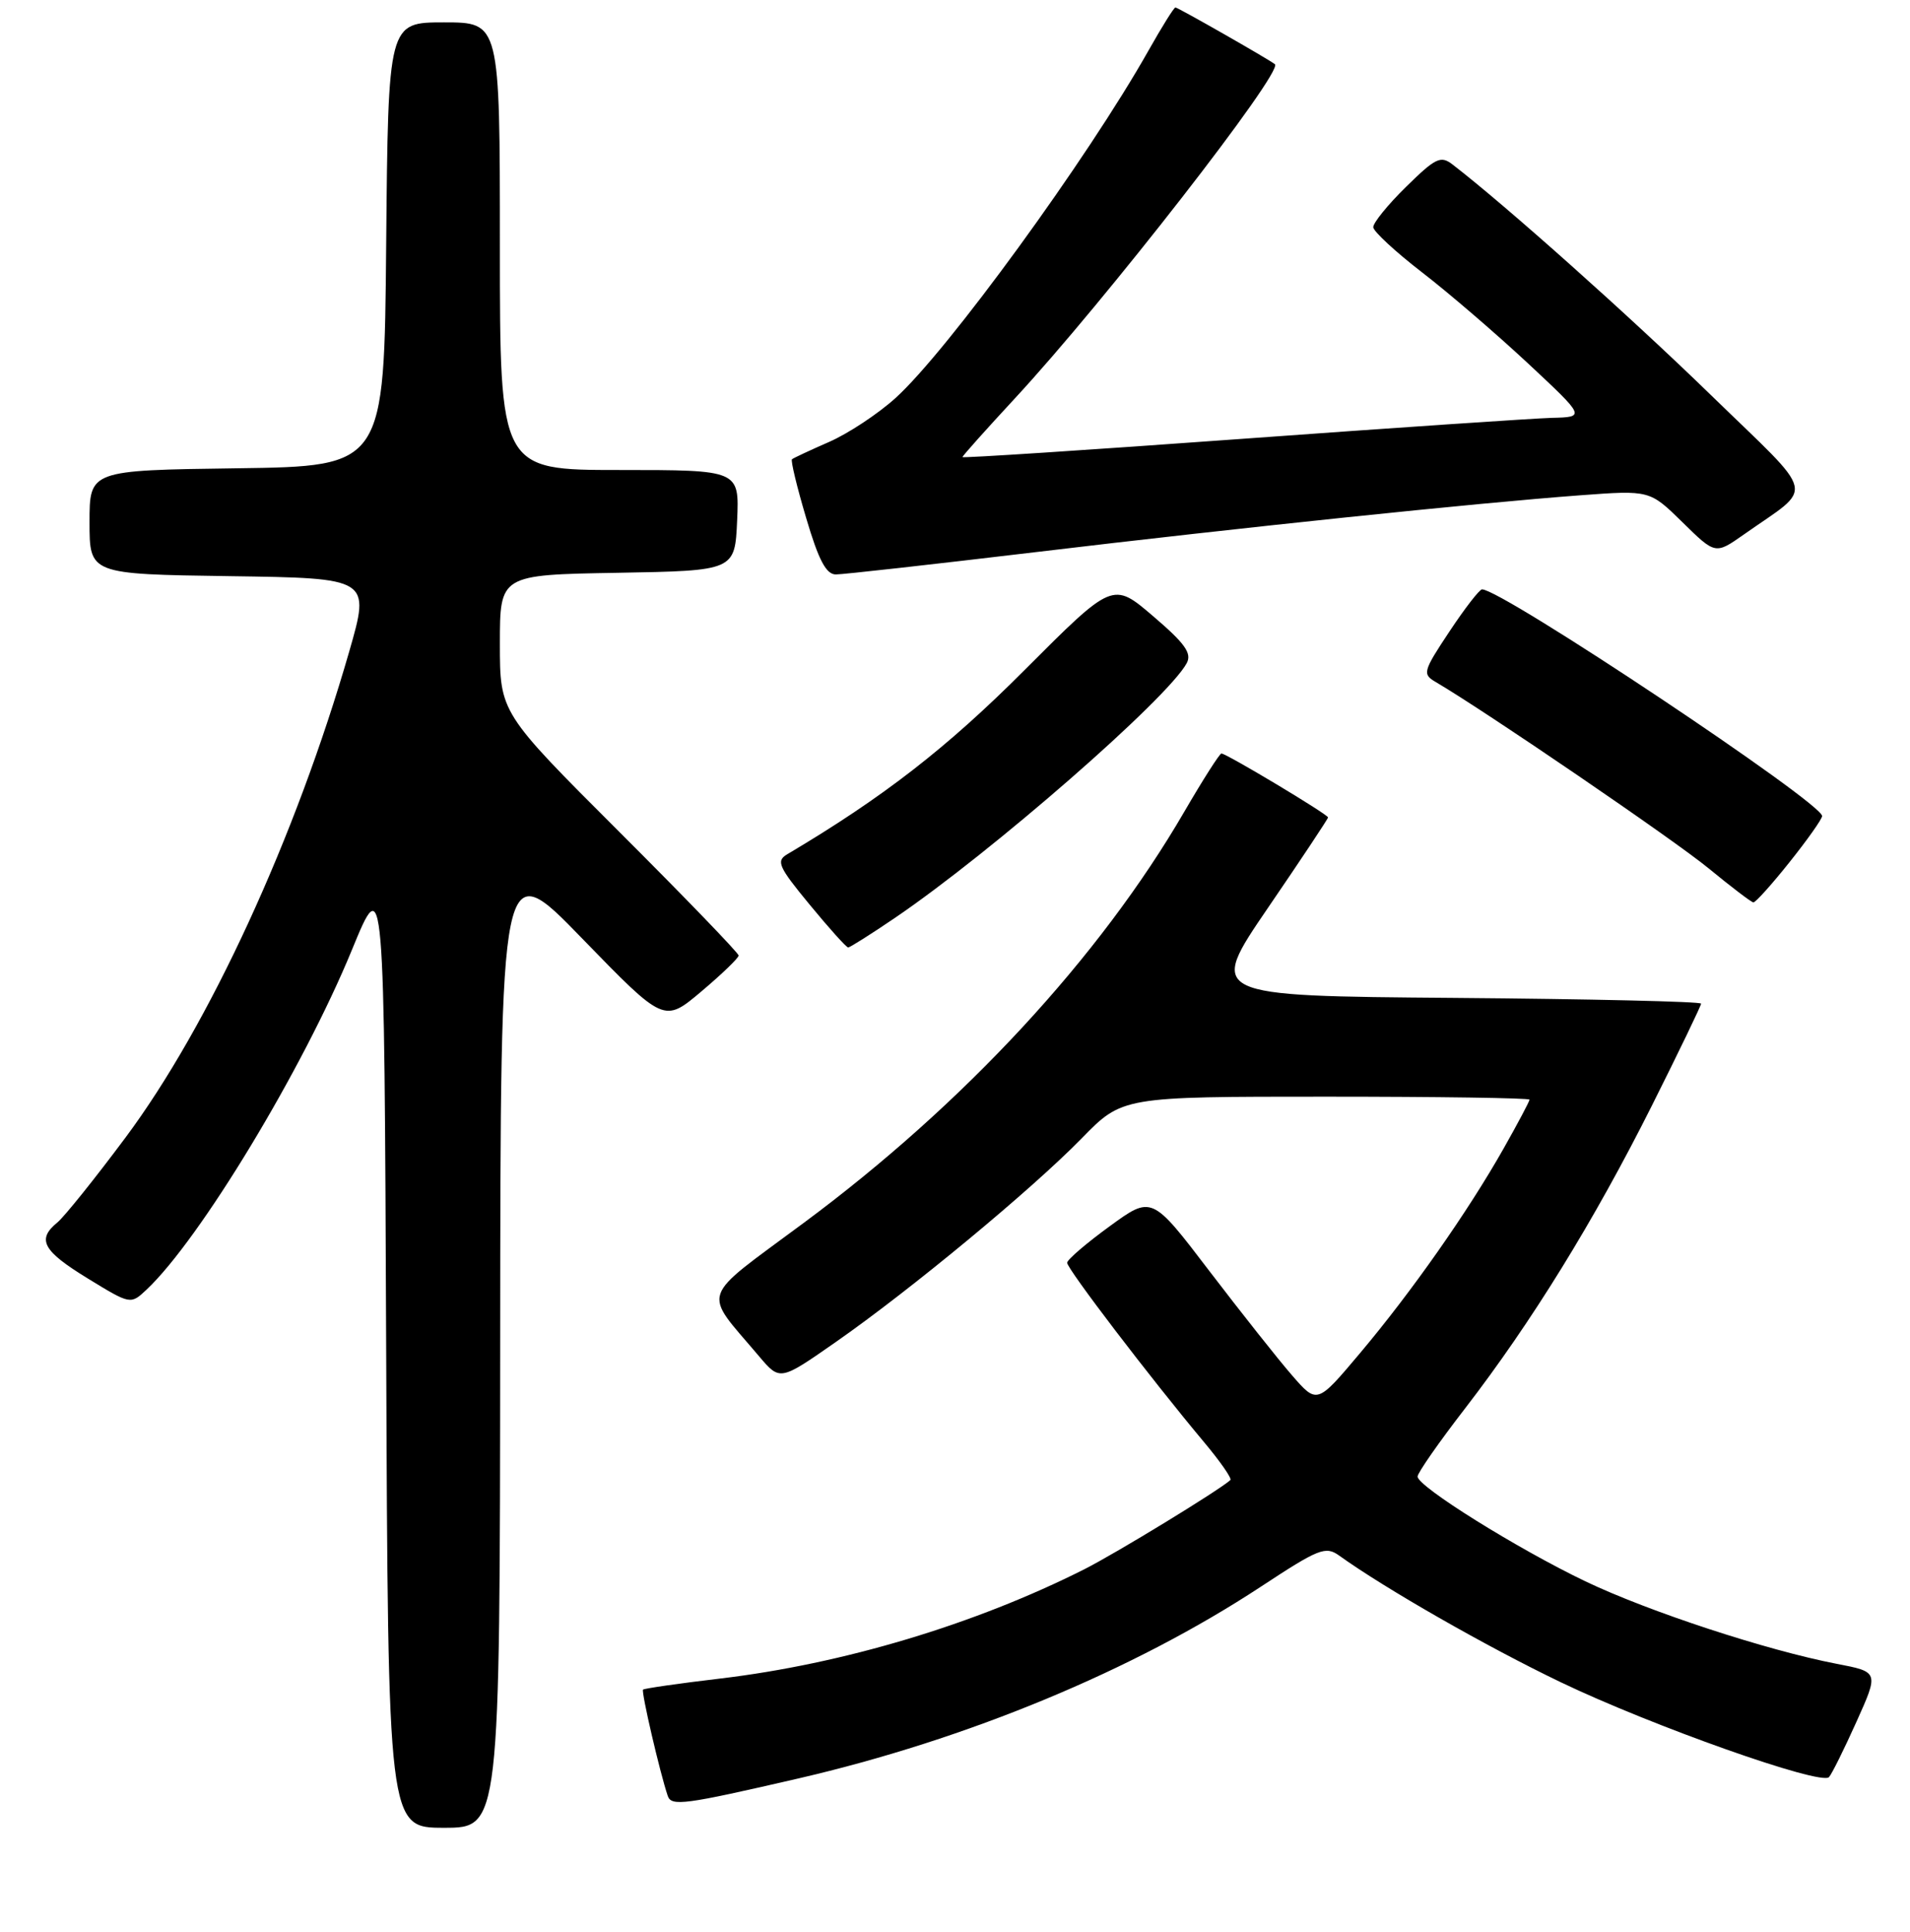 <?xml version="1.0" encoding="UTF-8" standalone="no"?>
<!DOCTYPE svg PUBLIC "-//W3C//DTD SVG 1.1//EN" "http://www.w3.org/Graphics/SVG/1.1/DTD/svg11.dtd" >
<svg xmlns="http://www.w3.org/2000/svg" xmlns:xlink="http://www.w3.org/1999/xlink" version="1.1" viewBox="0 0 256 259">
 <g >
 <path fill="currentColor"
d=" M 67.04 179.75 C 67.08 114.50 67.08 114.50 78.04 125.81 C 89.01 137.11 89.01 137.11 94.00 132.90 C 96.75 130.58 99.00 128.41 99.00 128.08 C 99.00 127.75 91.80 120.29 83.00 111.50 C 67.00 95.52 67.00 95.52 67.00 86.29 C 67.00 77.05 67.00 77.05 82.75 76.78 C 98.50 76.50 98.50 76.50 98.80 69.75 C 99.09 63.00 99.09 63.00 83.05 63.00 C 67.00 63.00 67.00 63.00 67.00 33.00 C 67.00 3.00 67.00 3.00 59.51 3.00 C 52.03 3.00 52.03 3.00 51.76 32.75 C 51.50 62.50 51.50 62.50 31.75 62.77 C 12.00 63.04 12.00 63.04 12.00 70.00 C 12.00 76.96 12.00 76.96 30.81 77.23 C 49.63 77.50 49.63 77.50 46.81 87.32 C 39.64 112.22 28.03 137.45 16.80 152.51 C 12.70 158.01 8.60 163.12 7.68 163.87 C 4.90 166.15 5.73 167.67 11.75 171.36 C 17.50 174.88 17.50 174.88 19.64 172.87 C 26.78 166.16 40.62 143.27 47.17 127.32 C 51.50 116.77 51.50 116.77 51.76 180.89 C 52.01 245.00 52.01 245.00 59.51 245.00 C 67.00 245.00 67.00 245.00 67.04 179.75 Z  M 107.00 238.39 C 129.65 233.15 151.92 223.91 169.00 212.68 C 176.78 207.56 177.67 207.21 179.50 208.52 C 185.66 212.95 199.29 220.74 209.19 225.49 C 221.43 231.36 244.06 239.37 245.14 238.21 C 245.51 237.82 247.16 234.49 248.82 230.80 C 251.83 224.11 251.83 224.11 246.16 223.02 C 236.79 221.21 221.00 216.03 212.50 211.97 C 203.38 207.60 190.00 199.26 190.00 197.92 C 190.00 197.43 192.87 193.31 196.38 188.77 C 205.28 177.22 213.66 163.64 221.40 148.21 C 225.03 140.96 228.00 134.80 228.00 134.53 C 228.00 134.25 213.12 133.91 194.94 133.76 C 161.89 133.50 161.89 133.50 169.94 121.70 C 174.37 115.22 178.00 109.75 178.00 109.57 C 178.00 109.17 164.37 101.00 163.71 101.00 C 163.47 101.00 161.23 104.51 158.73 108.81 C 147.39 128.33 129.19 148.00 107.75 163.90 C 93.54 174.45 94.10 172.76 101.74 181.80 C 104.54 185.11 104.54 185.11 112.02 179.89 C 122.07 172.88 138.25 159.47 144.97 152.60 C 150.43 147.00 150.43 147.00 177.72 147.00 C 192.72 147.00 205.00 147.18 205.00 147.40 C 205.00 147.63 203.44 150.57 201.53 153.95 C 196.76 162.39 189.19 173.18 182.30 181.36 C 176.53 188.22 176.53 188.22 173.18 184.36 C 171.33 182.24 166.35 175.94 162.10 170.38 C 154.38 160.25 154.38 160.25 148.72 164.38 C 145.61 166.64 143.05 168.84 143.03 169.26 C 143.00 170.05 154.21 184.74 161.34 193.26 C 163.53 195.87 165.14 198.18 164.91 198.39 C 163.42 199.75 149.59 208.20 145.31 210.36 C 130.66 217.74 113.00 223.04 96.50 225.00 C 91.00 225.65 86.36 226.32 86.19 226.48 C 85.92 226.75 88.45 237.63 89.50 240.73 C 89.99 242.15 91.72 241.92 107.00 238.39 Z  M 119.93 123.05 C 132.91 114.23 156.53 93.61 159.06 88.89 C 159.77 87.56 158.82 86.24 154.55 82.59 C 149.15 77.97 149.15 77.97 137.32 89.82 C 126.93 100.24 118.36 106.89 105.51 114.51 C 103.99 115.41 104.33 116.18 108.52 121.26 C 111.12 124.42 113.44 127.00 113.68 127.00 C 113.92 127.00 116.73 125.22 119.93 123.05 Z  M 239.85 115.57 C 242.23 112.59 244.20 109.81 244.22 109.39 C 244.31 107.66 201.33 79.00 198.64 79.00 C 198.30 79.00 196.33 81.54 194.27 84.65 C 190.73 89.98 190.63 90.36 192.40 91.40 C 199.07 95.31 224.44 112.63 229.00 116.39 C 232.03 118.88 234.73 120.94 235.01 120.96 C 235.29 120.98 237.47 118.56 239.85 115.57 Z  M 138.63 74.03 C 166.54 70.69 197.83 67.43 211.81 66.39 C 221.12 65.70 221.12 65.70 225.52 70.02 C 229.91 74.33 229.91 74.33 233.71 71.66 C 243.26 64.92 243.75 66.99 229.31 52.95 C 218.56 42.49 201.77 27.50 194.70 22.06 C 193.10 20.82 192.43 21.14 188.45 25.05 C 186.00 27.45 184.03 29.89 184.06 30.46 C 184.09 31.03 187.03 33.75 190.59 36.50 C 194.16 39.25 200.54 44.74 204.79 48.70 C 212.50 55.90 212.50 55.90 208.00 56.01 C 205.53 56.08 186.74 57.35 166.25 58.84 C 145.76 60.33 129.00 61.42 129.00 61.27 C 129.00 61.11 132.15 57.59 135.99 53.44 C 148.01 40.48 172.05 9.58 170.88 8.61 C 170.11 7.98 157.88 1.00 157.54 1.00 C 157.35 1.00 155.73 3.59 153.95 6.75 C 145.76 21.28 126.97 47.09 120.02 53.36 C 117.67 55.49 113.66 58.13 111.12 59.24 C 108.58 60.35 106.34 61.40 106.15 61.56 C 105.96 61.73 106.81 65.27 108.05 69.43 C 109.72 75.09 110.73 77.00 112.03 77.00 C 112.98 77.00 124.96 75.66 138.63 74.03 Z "/>
</g>
</svg>